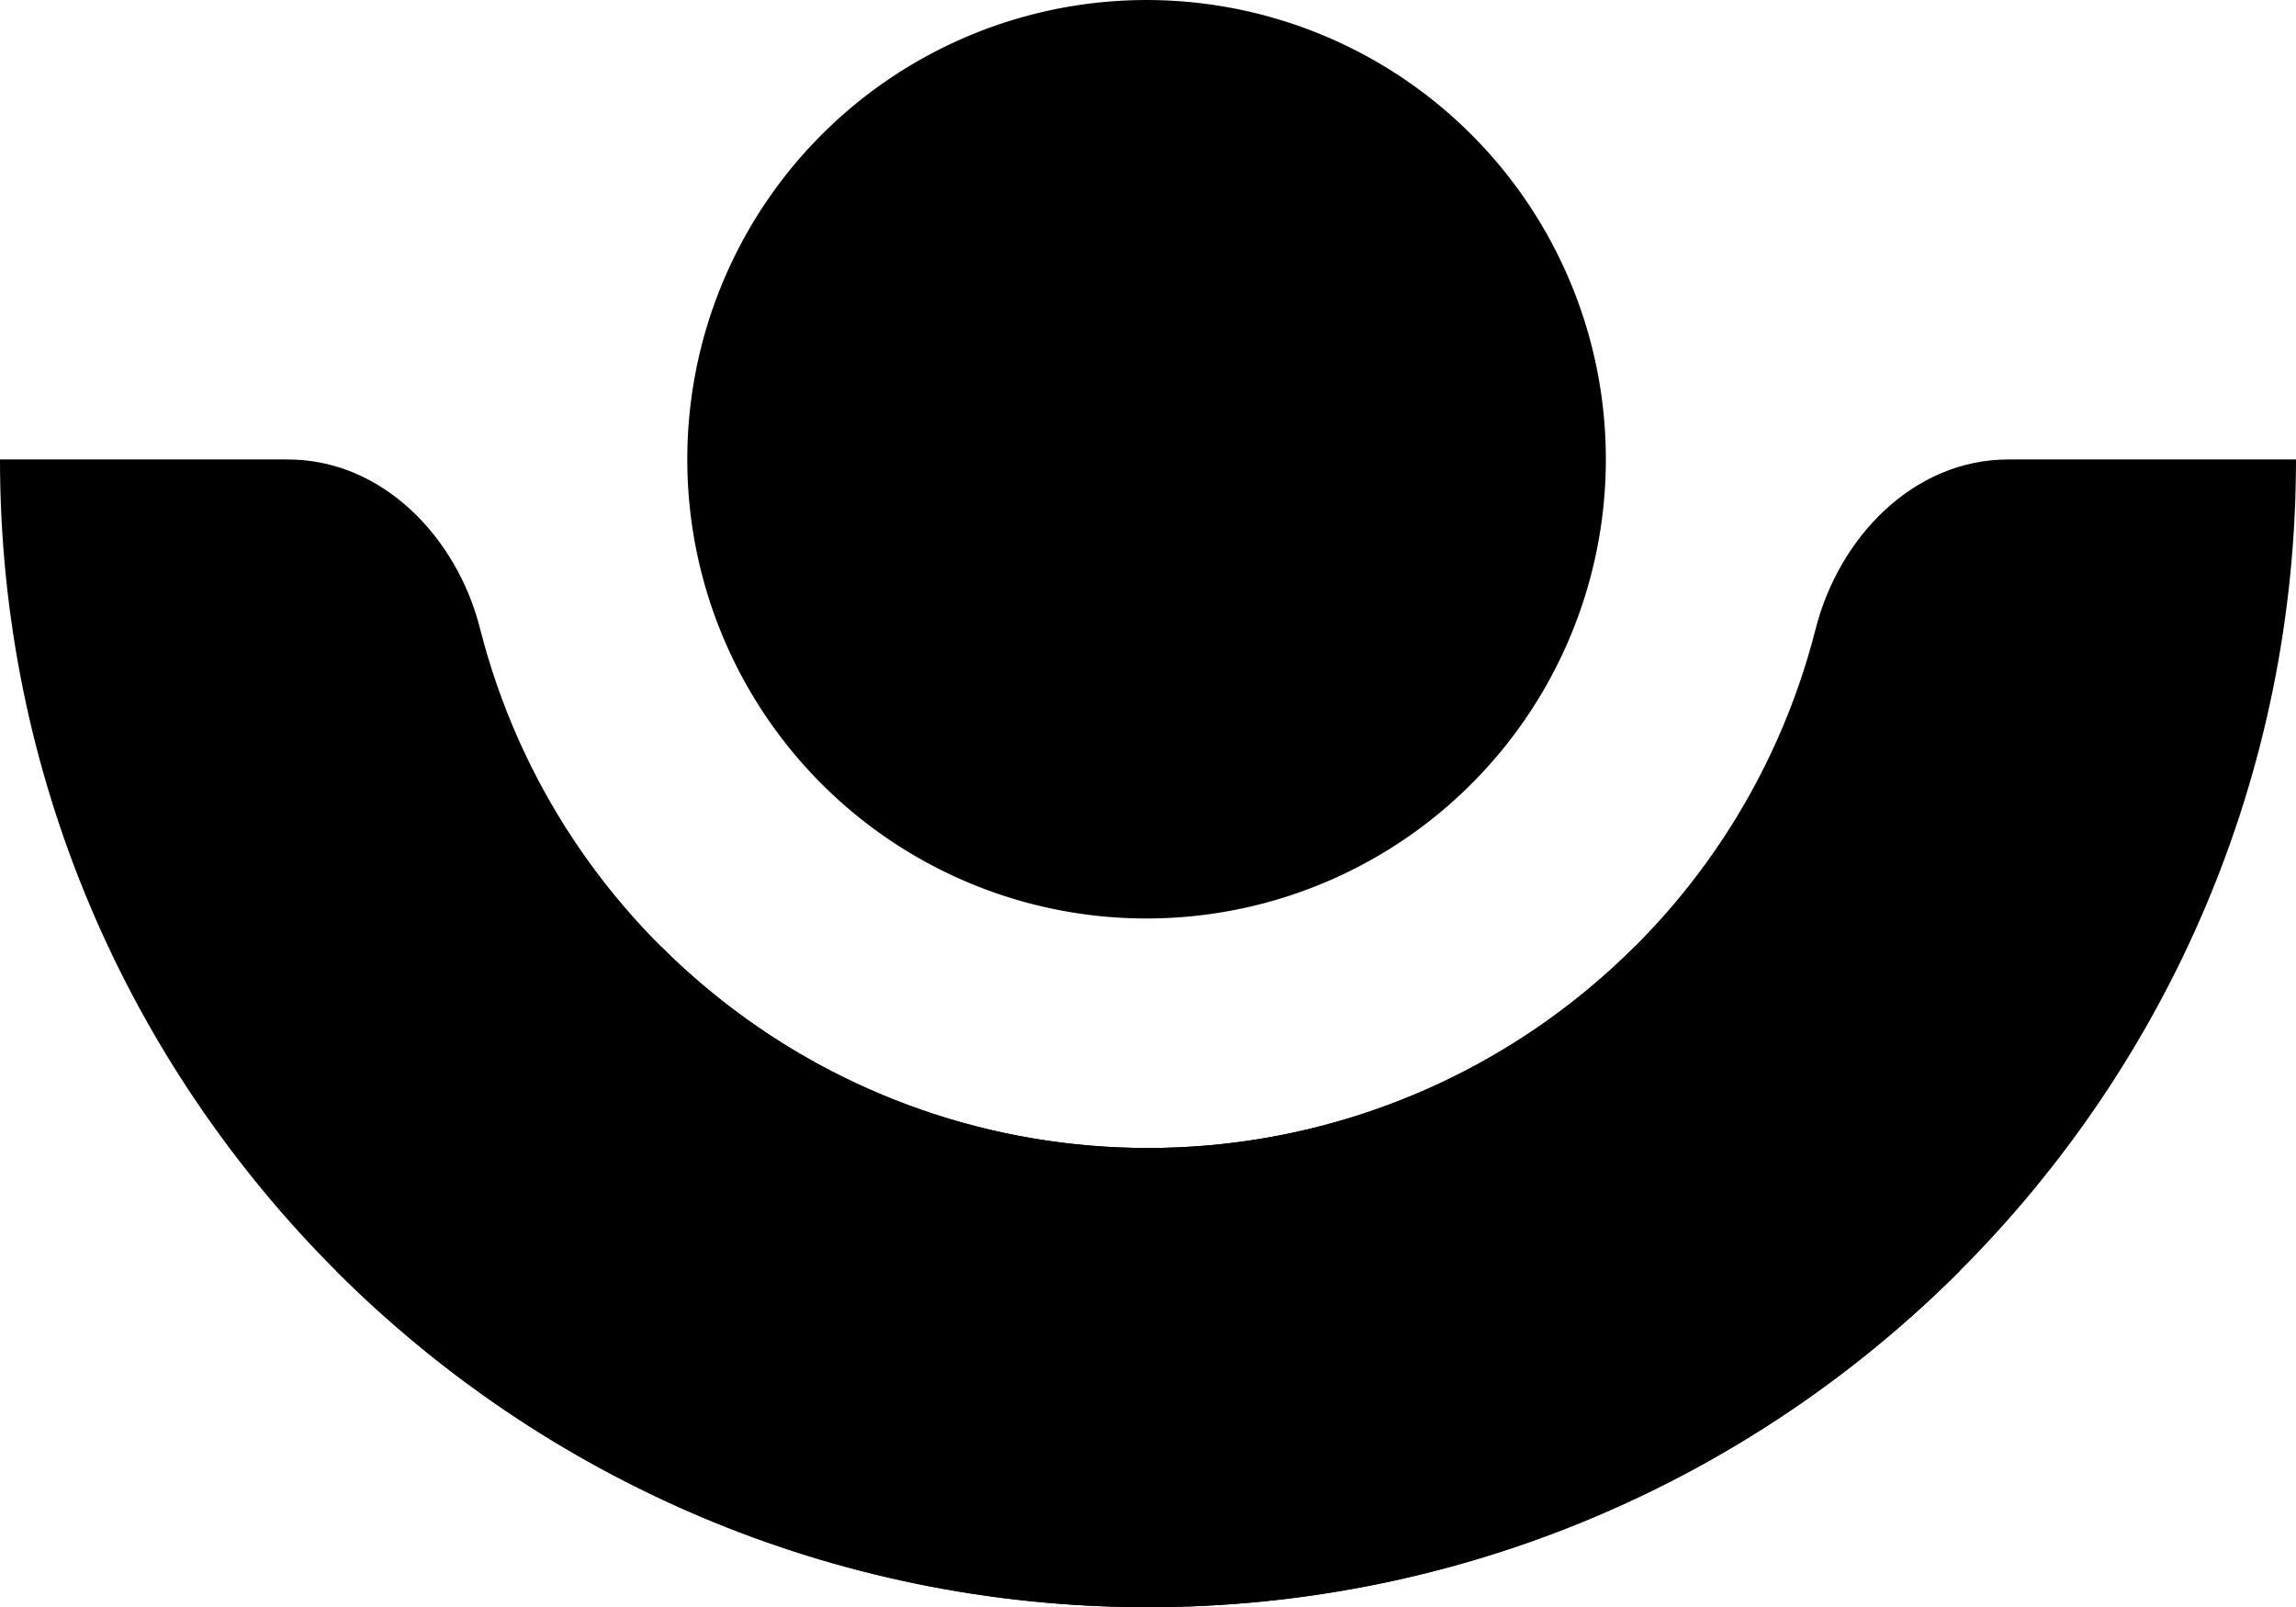 <svg xmlns="http://www.w3.org/2000/svg" viewBox="0 0 256.004 179.227">
  <path d="M127.843 102.423a51.21 51.21 0 1 0-51.21-51.186 51.186 51.186 0 0 0 51.21 51.186z"/>
  <path d="M128.161 128.016h-.171c-35.127-.009-65.777-23.834-74.453-57.872-2.571-10.238-10.898-18.907-21.454-18.907H0c0 70.687 57.303 127.99 127.99 127.99h.171z"/>
  <path d="M127.843 128.016h.147c35.13 0 65.785-23.828 74.452-57.872 2.597-10.238 10.923-18.907 21.48-18.907h32.082c-.013 70.69-57.323 127.99-128.014 127.99h-.147z"/>
  <path d="M218.509 141.73a127.99 127.99 0 0 1-181.013 0l36.197-36.197c30 29.98 78.618 29.98 108.618 0z"/>
</svg>

